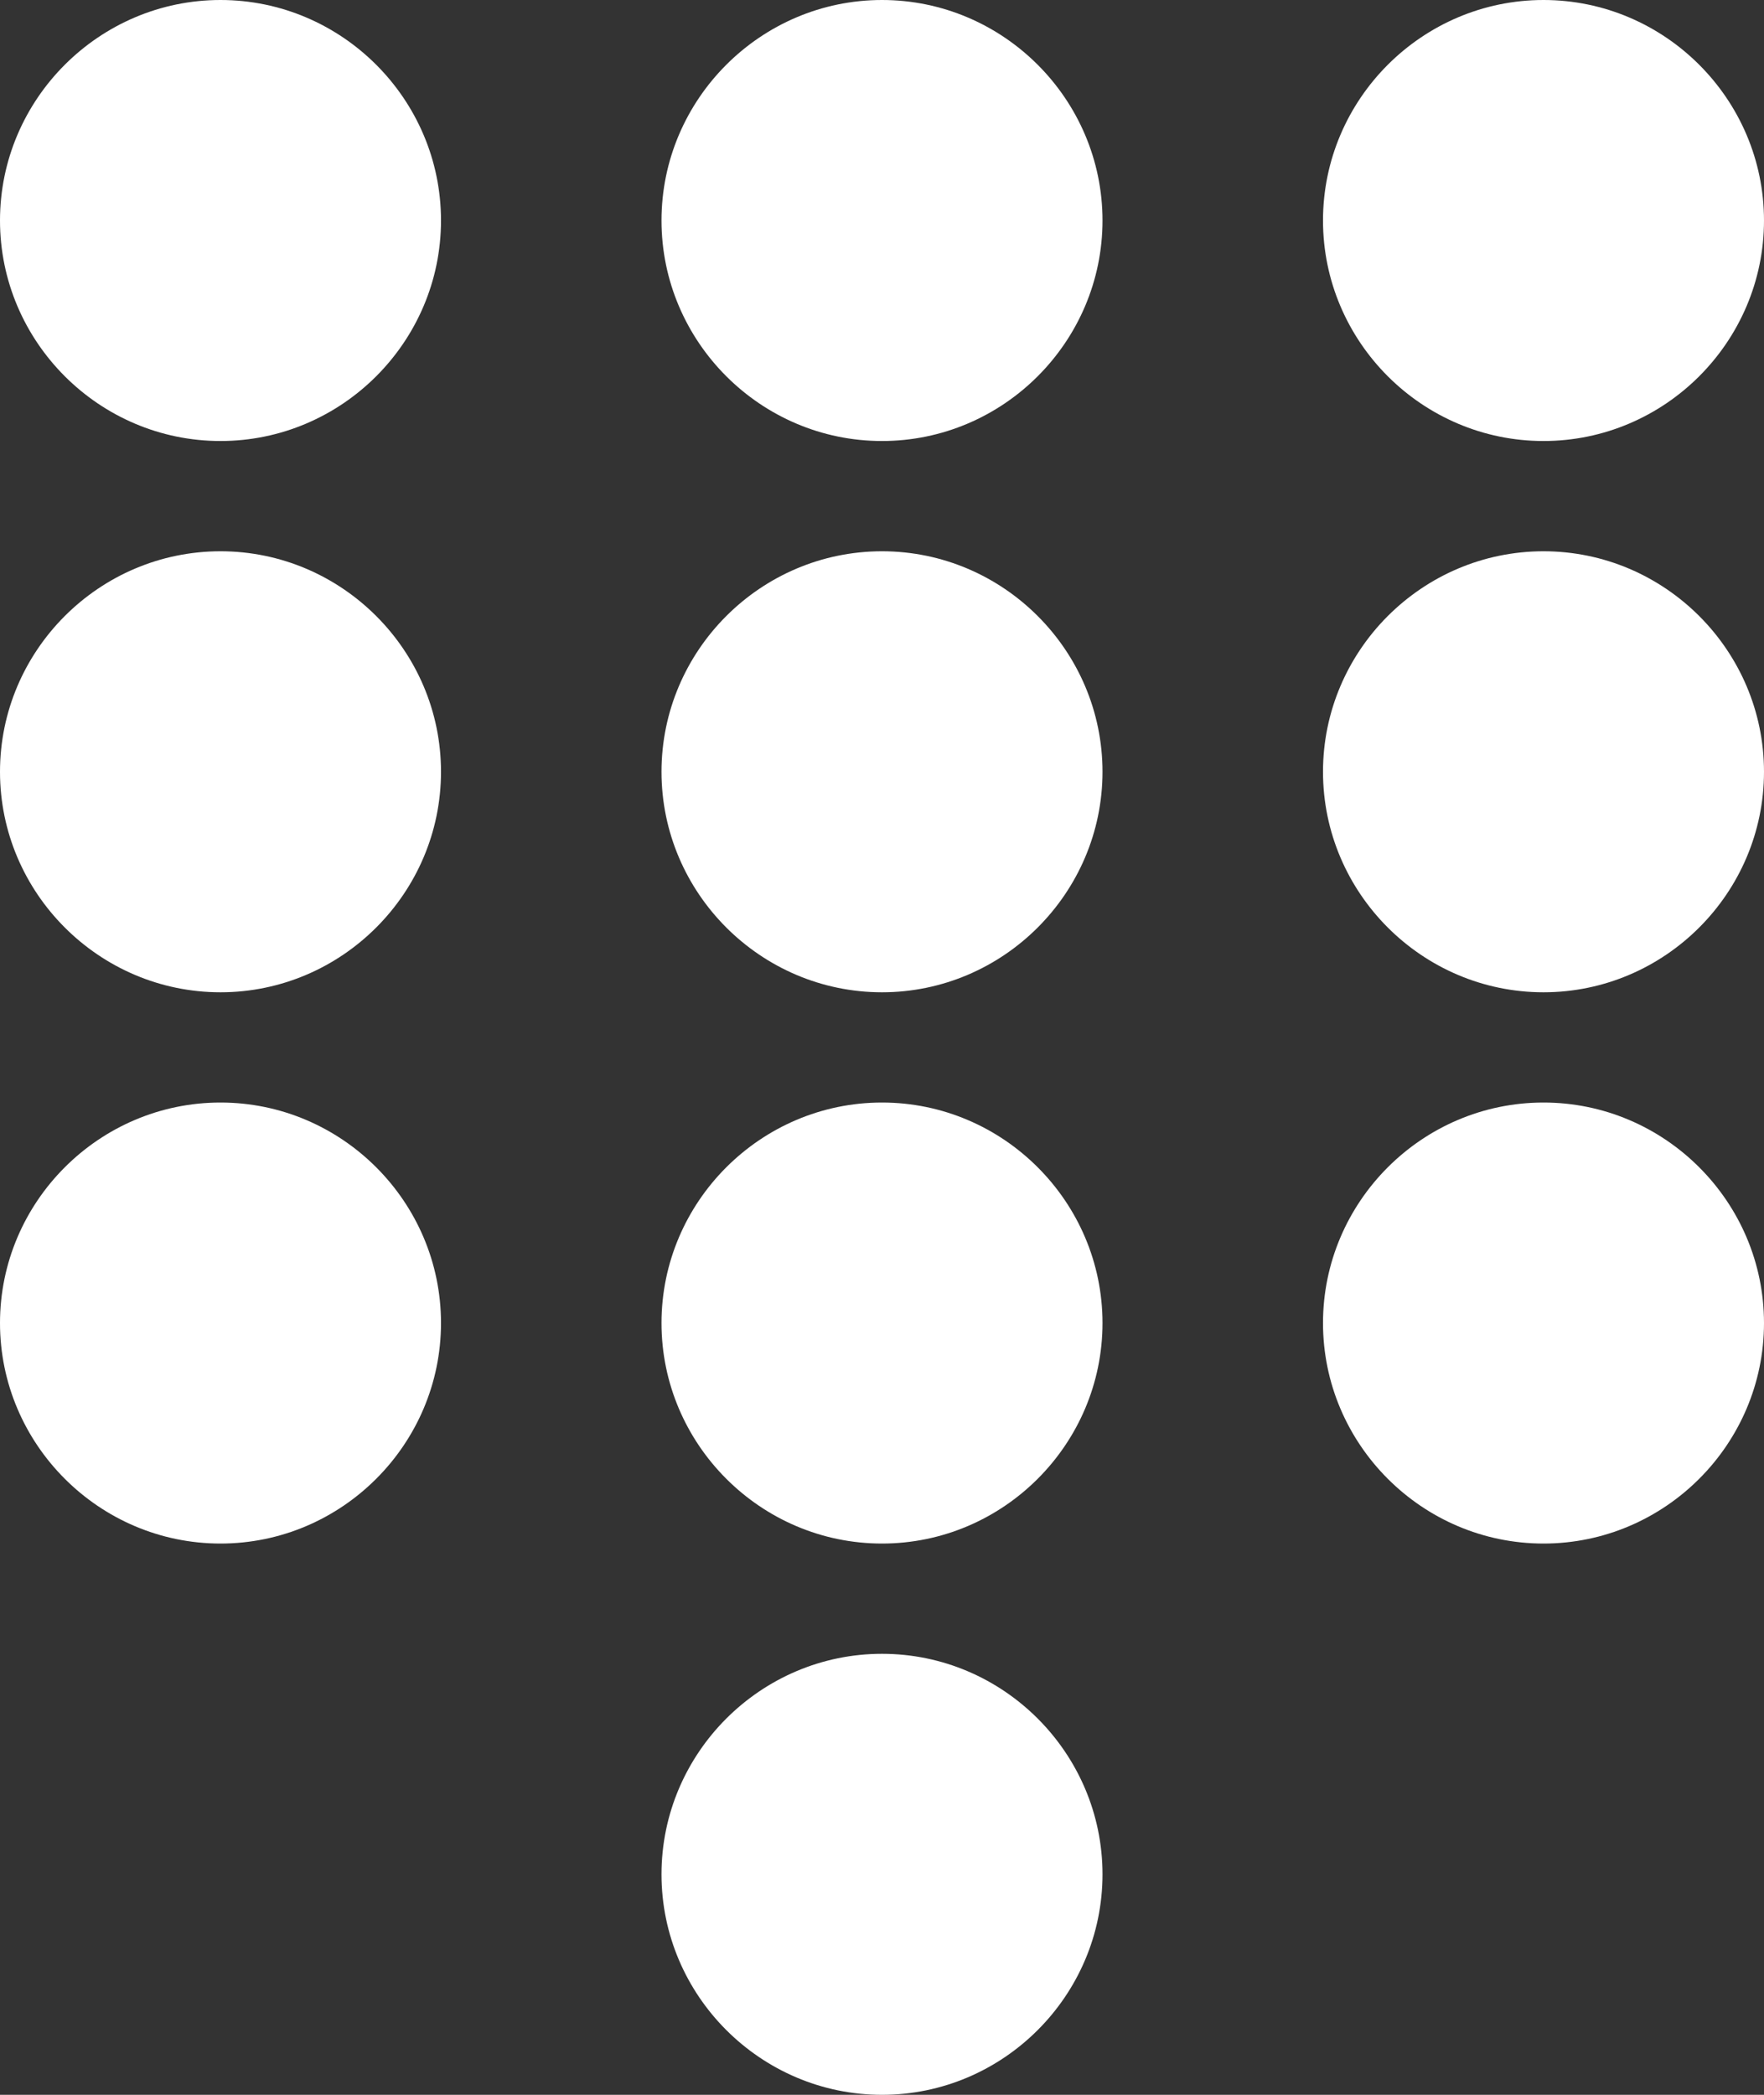 <?xml version="1.0" encoding="utf-8"?>
<!-- Generator: Adobe Illustrator 18.1.1, SVG Export Plug-In . SVG Version: 6.00 Build 0)  -->
<svg version="1.1" id="Layer_1" xmlns="http://www.w3.org/2000/svg" xmlns:xlink="http://www.w3.org/1999/xlink" x="0px" y="0px"
	 viewBox="-297 387 16 19" enable-background="new -297 387 16 19" xml:space="preserve">
<rect x="-297" y="387" width="16" height="19" fill="#333333" stroke="none"/>
<path id="path-1" fill="#FFFFFF" d="M-283,396c-1.1,0-2-0.9-2-2c0-1.1,0.9-2,2-2s2,0.9,2,2C-281,395.1-281.9,396-283,396z M-283,391
	c-1.1,0-2-0.9-2-2c0-1.1,0.9-2,2-2s2,0.9,2,2C-281,390.1-281.9,391-283,391z M-289,406c-1.1,0-2-0.9-2-2c0-1.1,0.9-2,2-2
	c1.1,0,2,0.9,2,2C-287,405.1-287.9,406-289,406z M-289,401c-1.1,0-2-0.9-2-2s0.9-2,2-2c1.1,0,2,0.9,2,2S-287.9,401-289,401z
	 M-289,396c-1.1,0-2-0.9-2-2c0-1.1,0.9-2,2-2c1.1,0,2,0.9,2,2C-287,395.1-287.9,396-289,396z M-289,391c-1.1,0-2-0.9-2-2
	c0-1.1,0.9-2,2-2c1.1,0,2,0.9,2,2C-287,390.1-287.9,391-289,391z M-295,401c-1.1,0-2-0.9-2-2s0.9-2,2-2c1.1,0,2,0.9,2,2
	S-293.9,401-295,401z M-295,396c-1.1,0-2-0.9-2-2c0-1.1,0.9-2,2-2c1.1,0,2,0.9,2,2C-293,395.1-293.9,396-295,396z M-295,391
	c-1.1,0-2-0.9-2-2c0-1.1,0.9-2,2-2c1.1,0,2,0.9,2,2C-293,390.1-293.9,391-295,391z M-283,397c1.1,0,2,0.9,2,2s-0.9,2-2,2s-2-0.9-2-2
	S-284.1,397-283,397z"/>
</svg>
